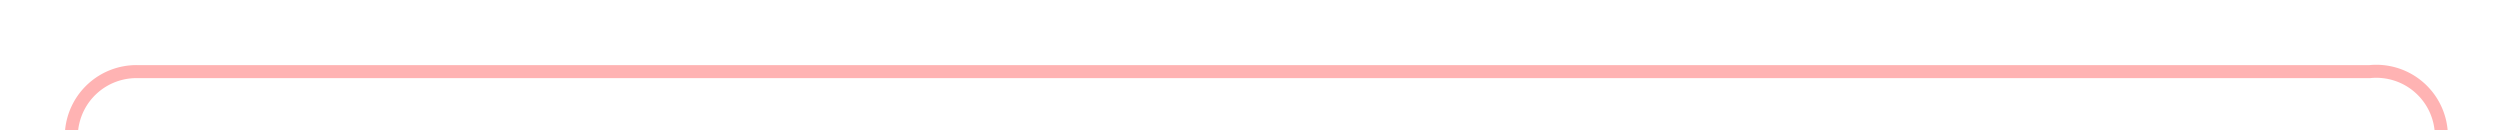 ﻿<?xml version="1.0" encoding="utf-8"?>
<svg version="1.1" xmlns:xlink="http://www.w3.org/1999/xlink" width="192px" height="10px" preserveAspectRatio="xMinYMid meet" viewBox="1063 66  192 8" xmlns="http://www.w3.org/2000/svg">
  <path d="M 1068.5 85  L 1068.5 75  A 5 5 0 0 1 1073.5 70.5 L 1245 70.5  A 5 5 0 0 1 1250.5 75.5 L 1250.5 89  A 5 5 0 0 0 1255.5 94.5 L 1263 94.5  " stroke-width="1" stroke="#ff0000" fill="none" stroke-opacity="0.298" />
  <path d="M 1262 89  L 1262 100  L 1263 100  L 1263 89  L 1262 89  Z " fill-rule="nonzero" fill="#ff0000" stroke="none" fill-opacity="0.298" />
</svg>